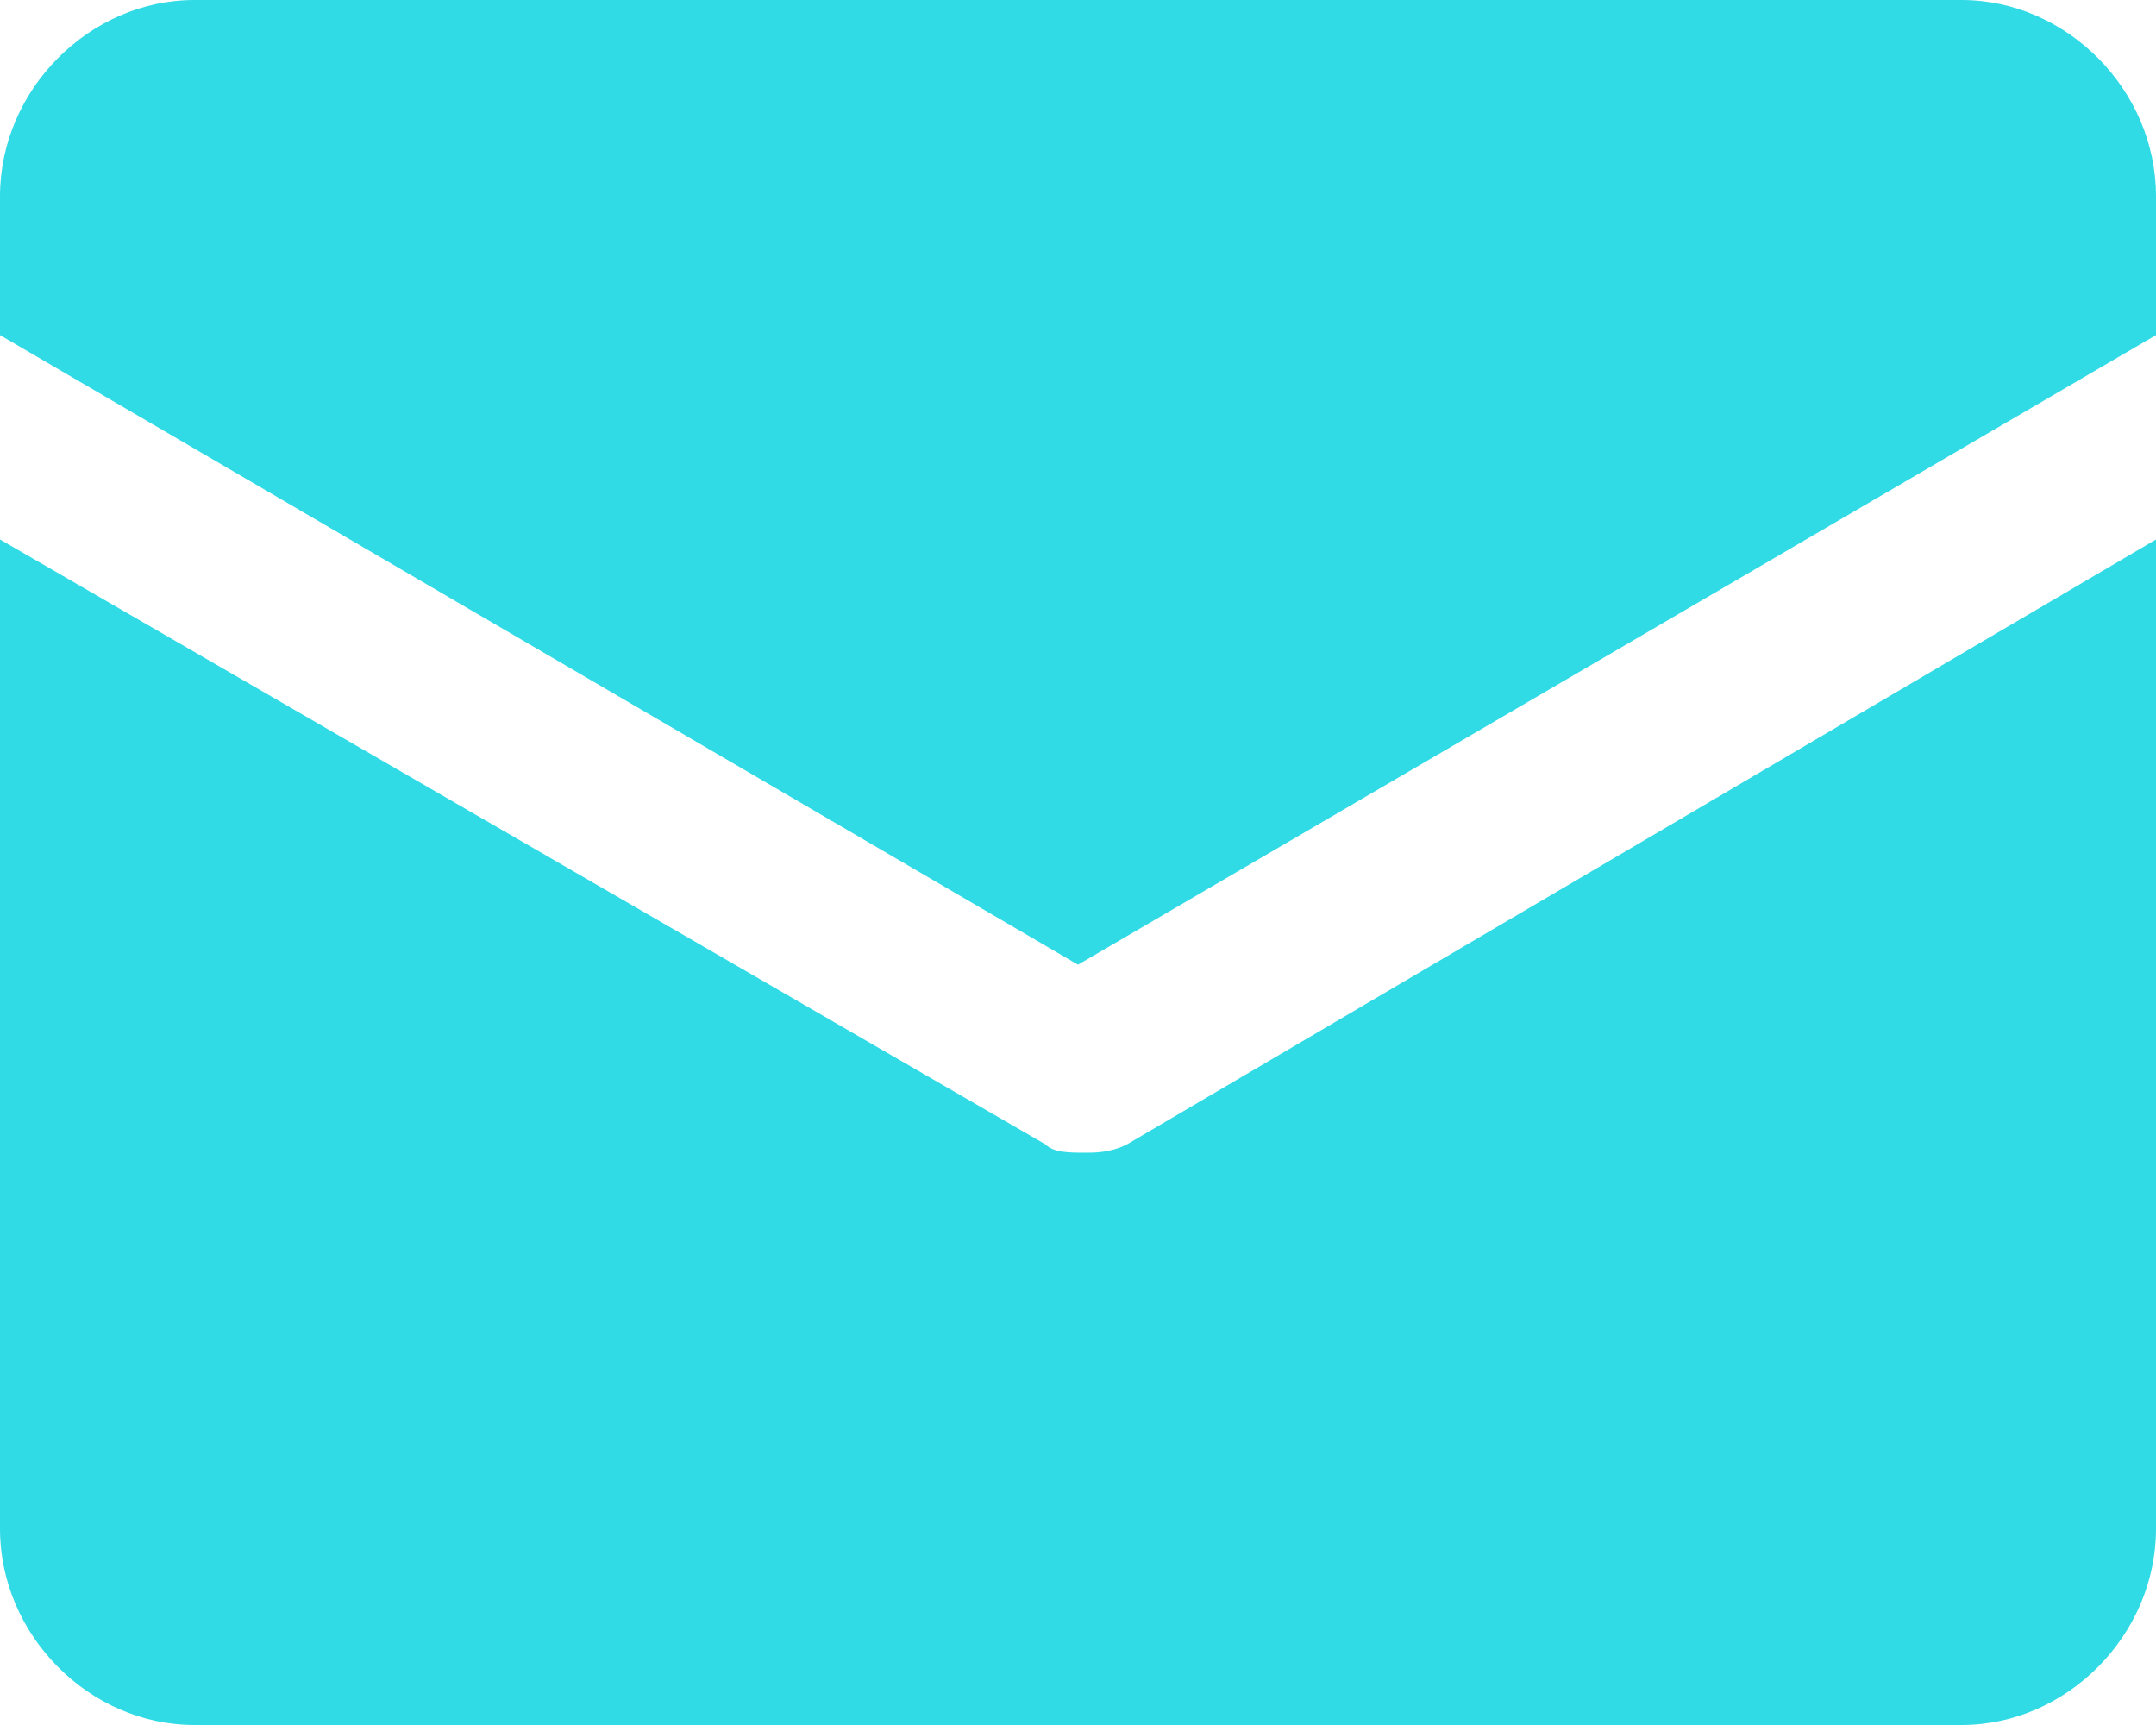 <svg width="10" height="8" viewBox="0 0 10 8" fill="none" xmlns="http://www.w3.org/2000/svg">
<path d="M5 4.474L10 1.554V0.91C10 0.417 9.586 0 9.098 0H0.902C0.414 0 0 0.417 0 0.91V1.554L5 4.474Z" fill="#30DBE6"/>
<path d="M5.226 5.308C5.15 5.346 5.075 5.346 5.038 5.346C4.962 5.346 4.887 5.346 4.85 5.308L0 2.502V7.09C0 7.583 0.414 8 0.902 8H9.098C9.586 8 10 7.583 10 7.09V2.502L5.226 5.308Z" fill="#30DBE6"/>
</svg>
